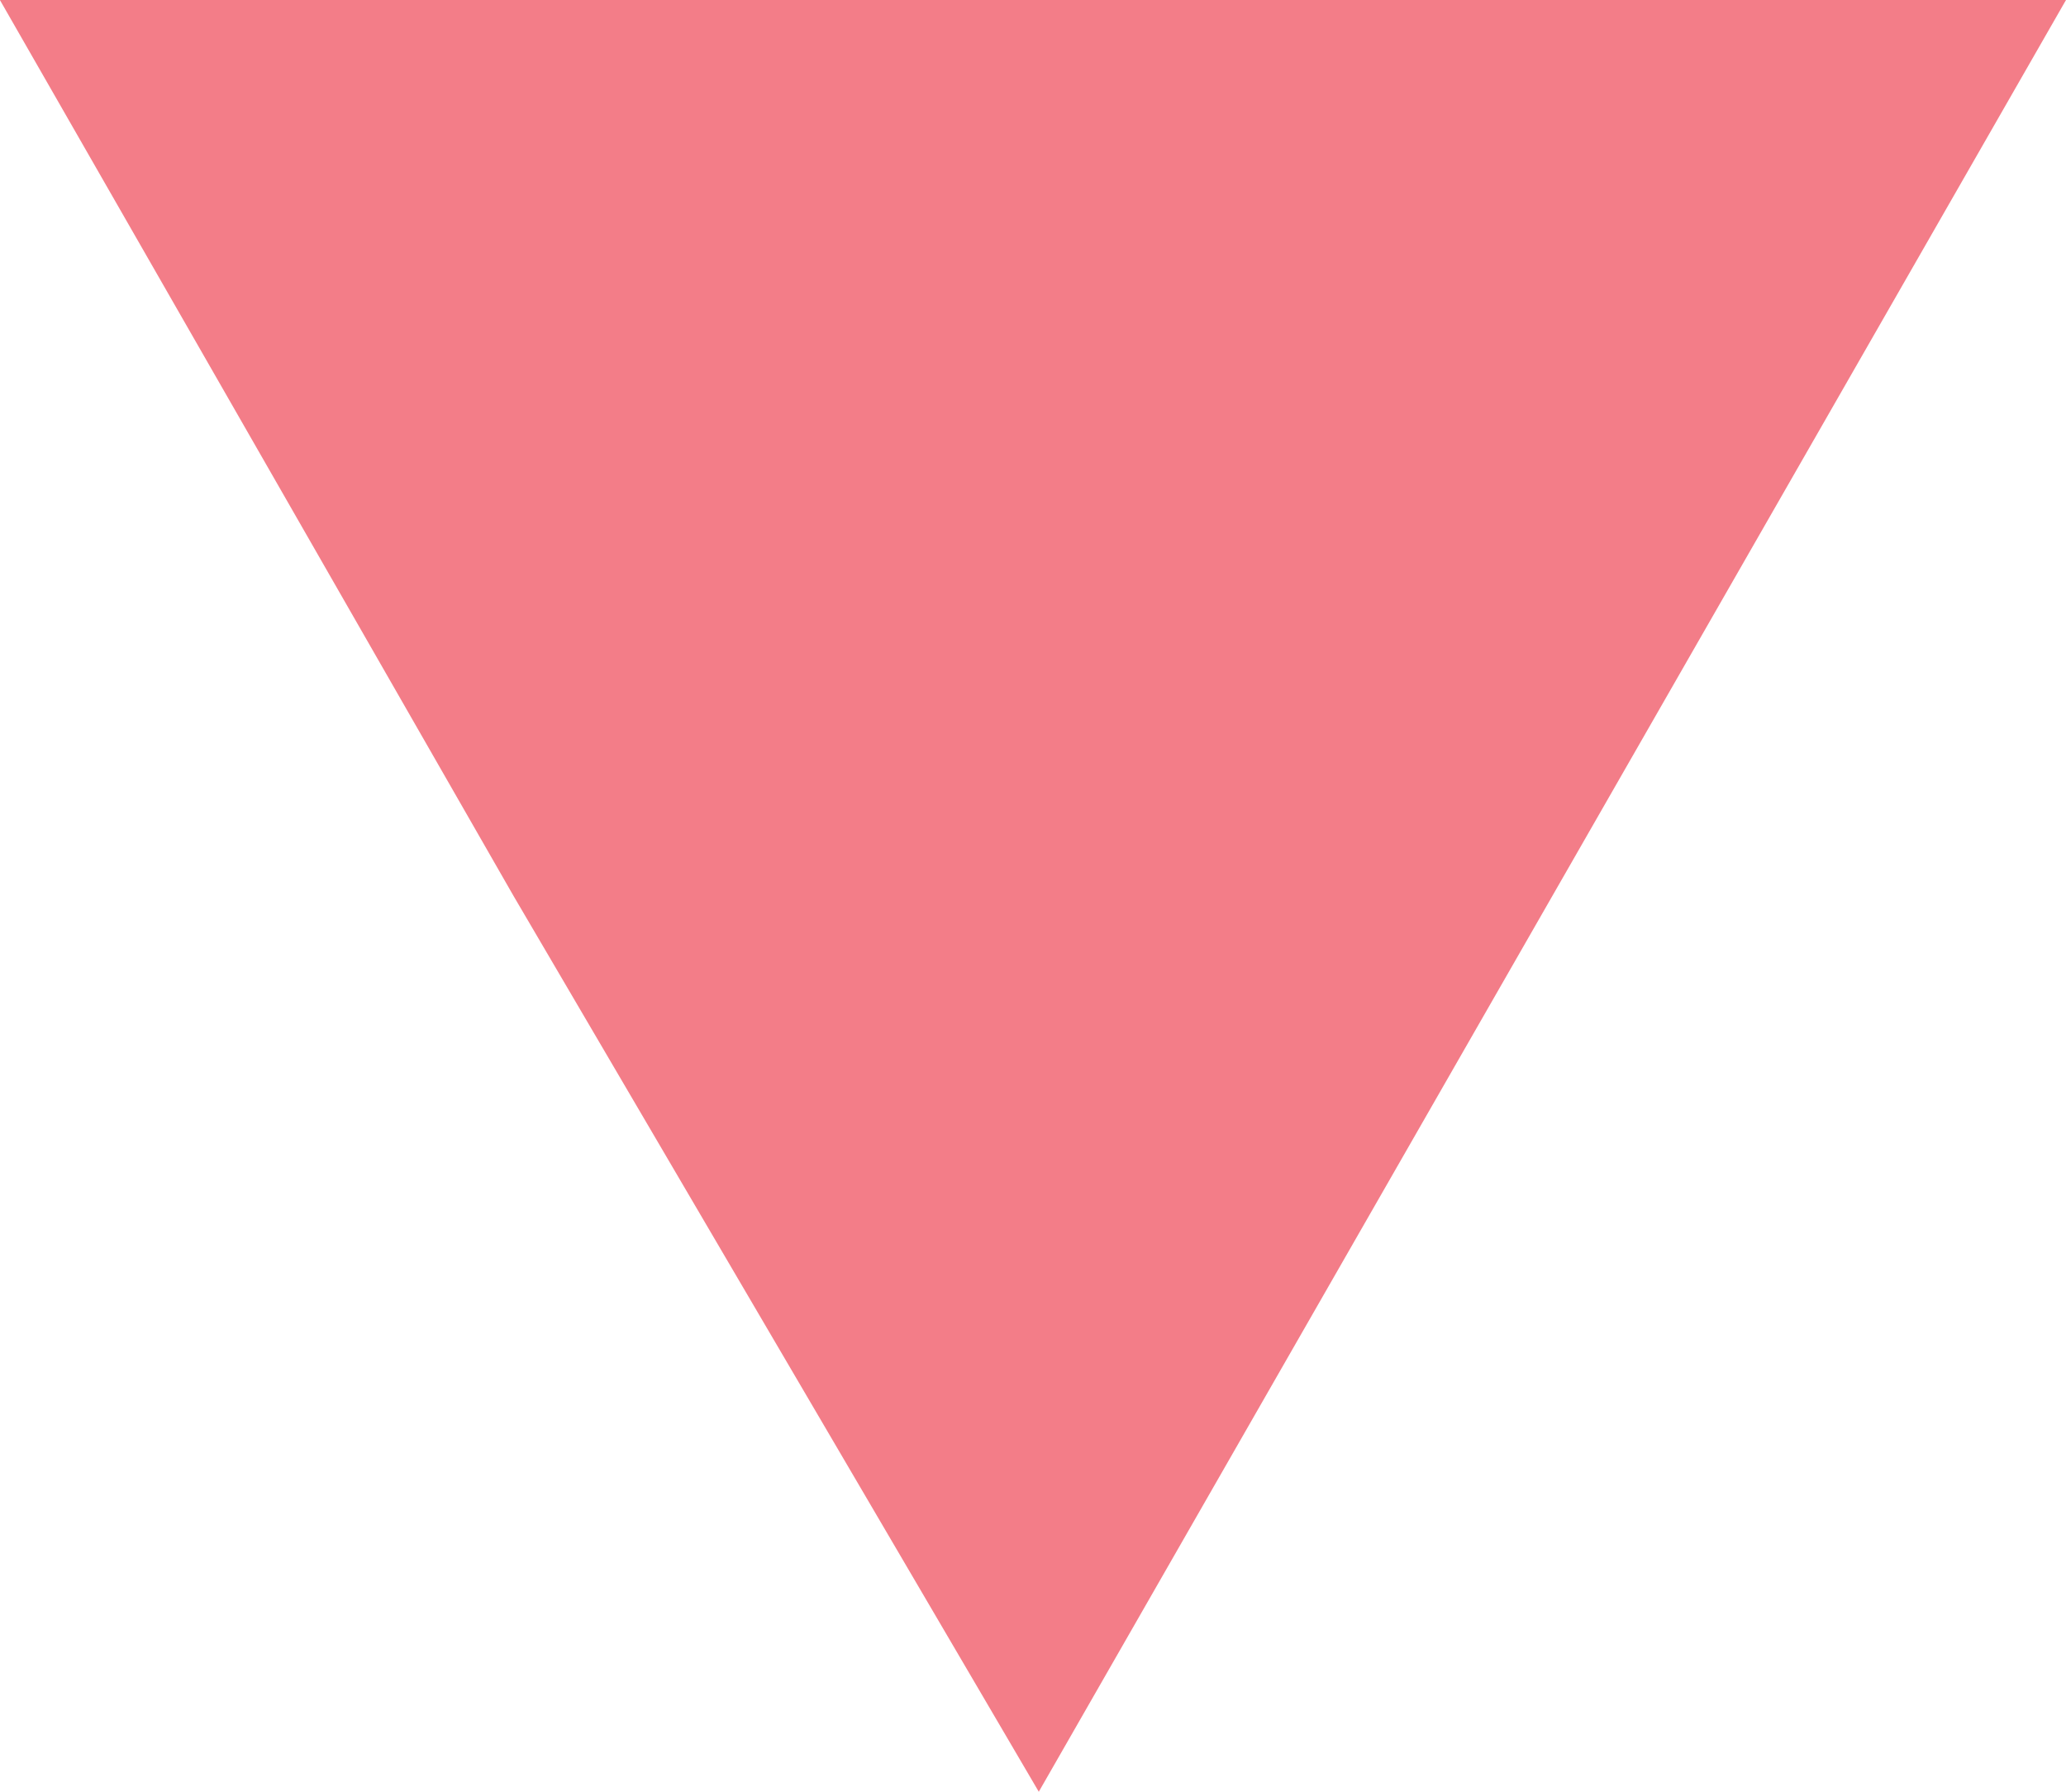 <svg xmlns="http://www.w3.org/2000/svg" viewBox="938.613 538.6 43.041 37.319">
  <defs>
    <style>
      .cls-1 {
        fill: #f37d88;
      }
    </style>
  </defs>
  <path id="Path_1396" data-name="Path 1396" class="cls-1" d="M27.6,130,38.543,148.66l10.7,18.66H6.2l10.7-18.66Z" transform="translate(987.854 705.92) rotate(180)"/>
</svg>
